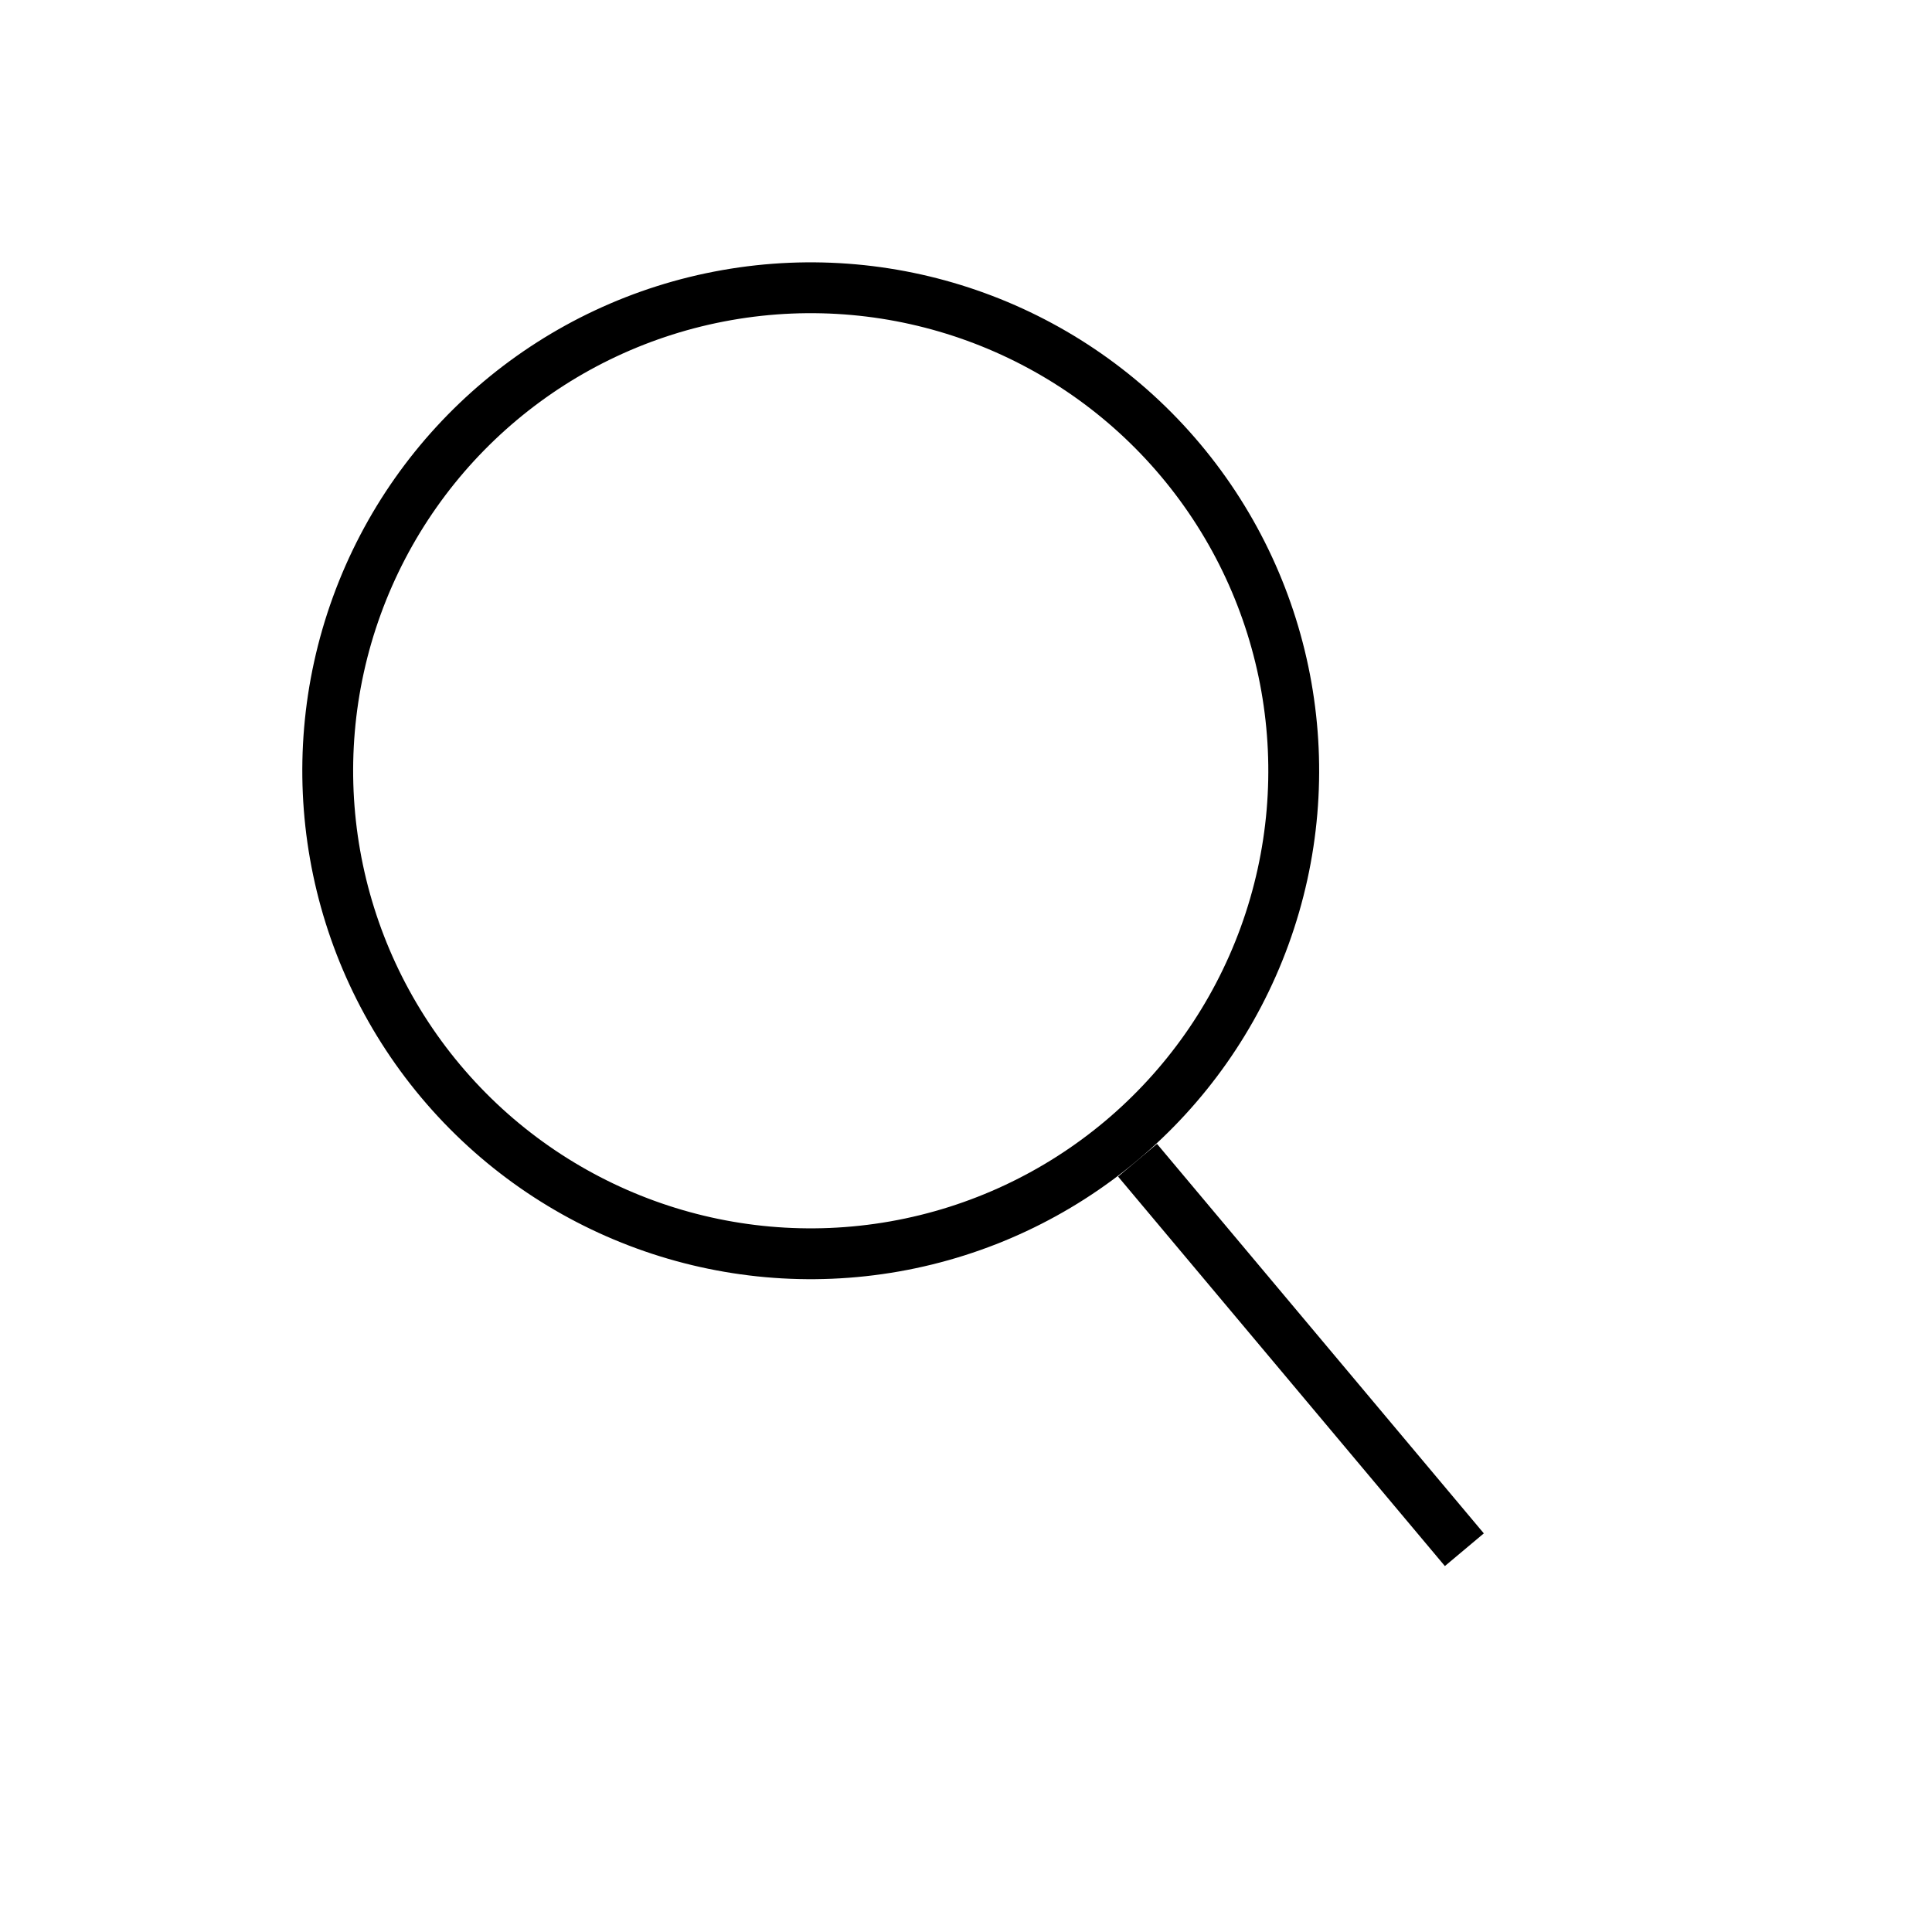 <svg width="38" height="38" viewBox="0 0 38 38" fill="none" xmlns="http://www.w3.org/2000/svg">
<circle cx="15.946" cy="15.16" r="9.5" transform="rotate(-40 15.946 15.16)" stroke="black"/>
<path d="M28.802 30.481L22.374 22.82" stroke="black"/>
</svg>
